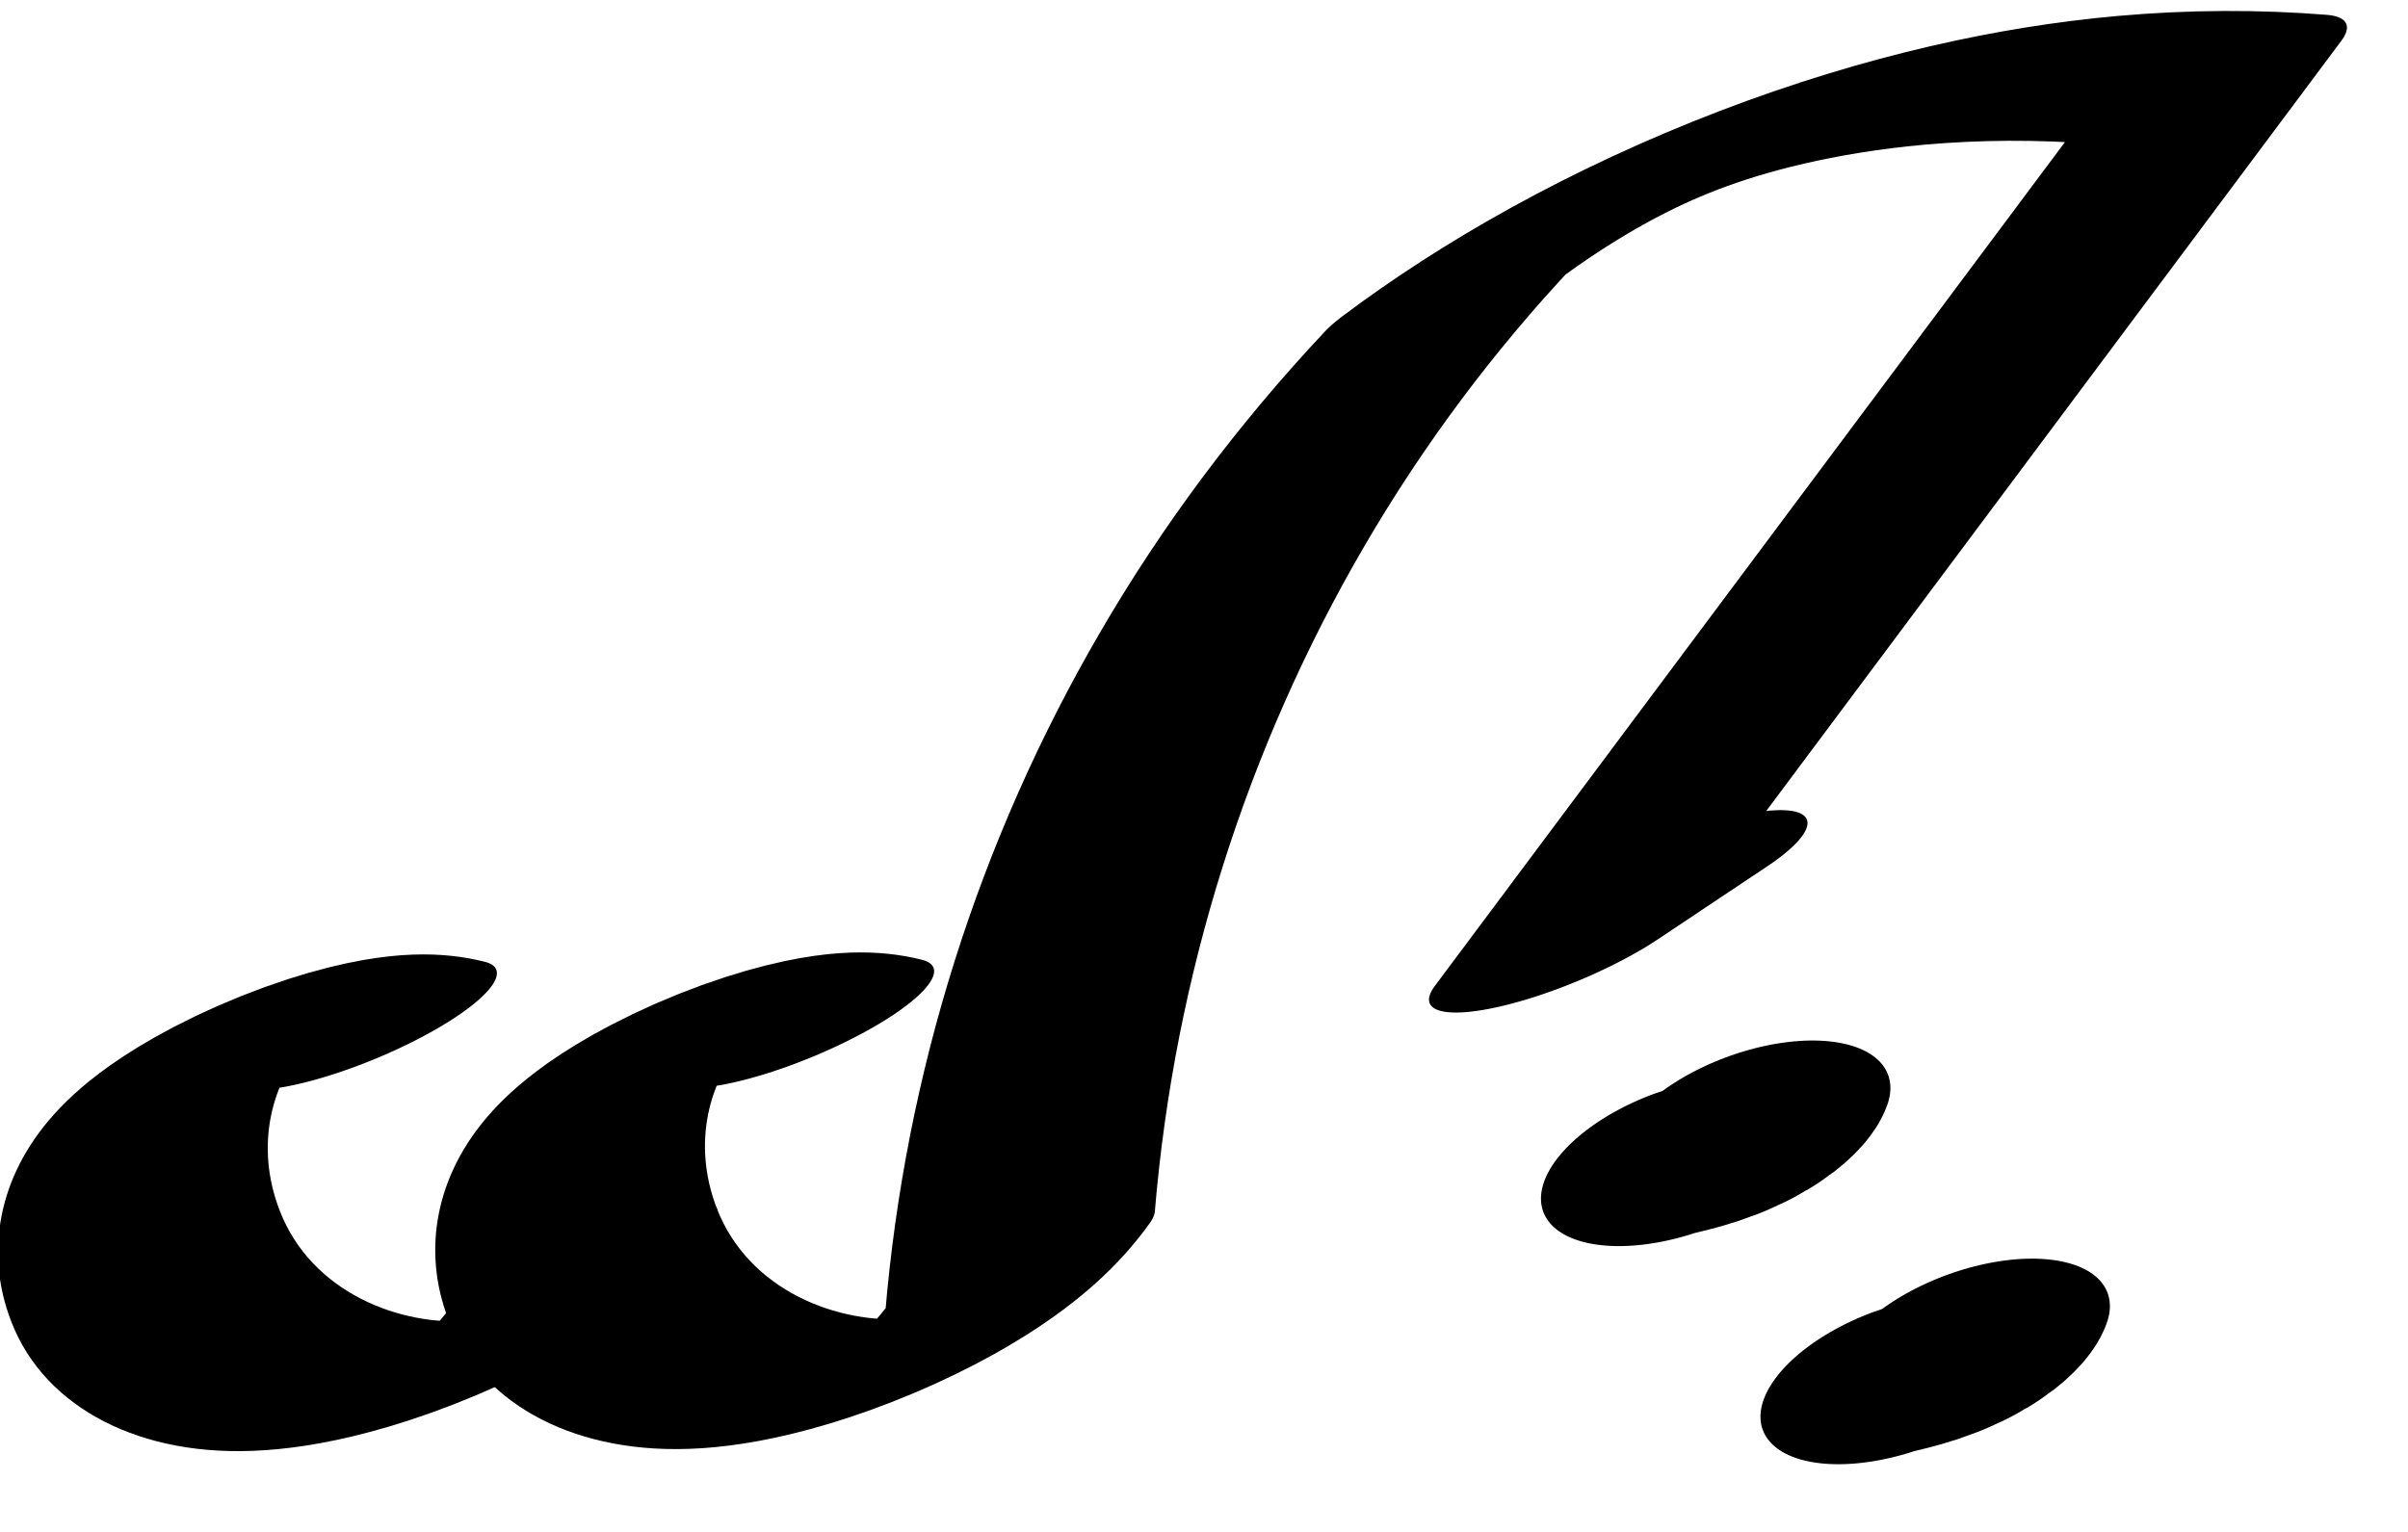 <?xml version="1.0" encoding="UTF-8"?>
<svg xmlns="http://www.w3.org/2000/svg" xmlns:xlink="http://www.w3.org/1999/xlink" width="33" height="21" viewBox="0 0 33 21">
<path fill="none" stroke-width="32.529" stroke-linecap="round" stroke-linejoin="round" stroke="rgb(0%, 0%, 0%)" stroke-opacity="1" stroke-miterlimit="10" d="M 104.714 73.298 C 91.431 113.401 72.34 77.083 71.793 10.452 C 71.461 -30.431 79.257 -63.513 89.15 -77.005 C 98.412 -89.589 108.597 -84.921 116.882 -64.259 C 129.406 31.004 147.022 114.099 168.48 178.95 C 179.338 211.785 191.087 239.552 203.518 261.906 C 226.092 284.856 249.809 282.158 272.032 254.035 C 278.836 245.386 285.438 234.448 291.777 221.319 L 186.748 -27.411 L 201.148 -16.052 " transform="matrix(0.113, -0.047, -0.012, -0.028, 0, 21)"/>
<path fill="none" stroke-width="32.529" stroke-linecap="round" stroke-linejoin="round" stroke="rgb(0%, 0%, 0%)" stroke-opacity="1" stroke-miterlimit="10" d="M 59.624 148.01 C 46.341 188.112 27.25 151.794 26.704 85.164 C 26.342 44.329 34.155 11.081 44.06 -2.293 C 53.322 -14.878 63.478 -10.161 71.793 10.452 " transform="matrix(0.113, -0.047, -0.012, -0.028, 0, 21)"/>
<path fill="none" stroke-width="38.044" stroke-linecap="round" stroke-linejoin="round" stroke="rgb(0%, 0%, 0%)" stroke-opacity="1" stroke-miterlimit="10" d="M 223.668 -60.76 C 227.47 -60.73 231.829 -64.223 234.31 -58.277 " transform="matrix(0.098, -0.036, -0.018, -0.049, 0, 21)"/>
<path fill="none" stroke-width="38.044" stroke-linecap="round" stroke-linejoin="round" stroke="rgb(0%, 0%, 0%)" stroke-opacity="1" stroke-miterlimit="10" d="M 240.837 -134.397 C 244.639 -134.367 248.998 -137.86 251.479 -131.914 " transform="matrix(0.098, -0.036, -0.018, -0.049, 0, 21)"/>
</svg>
